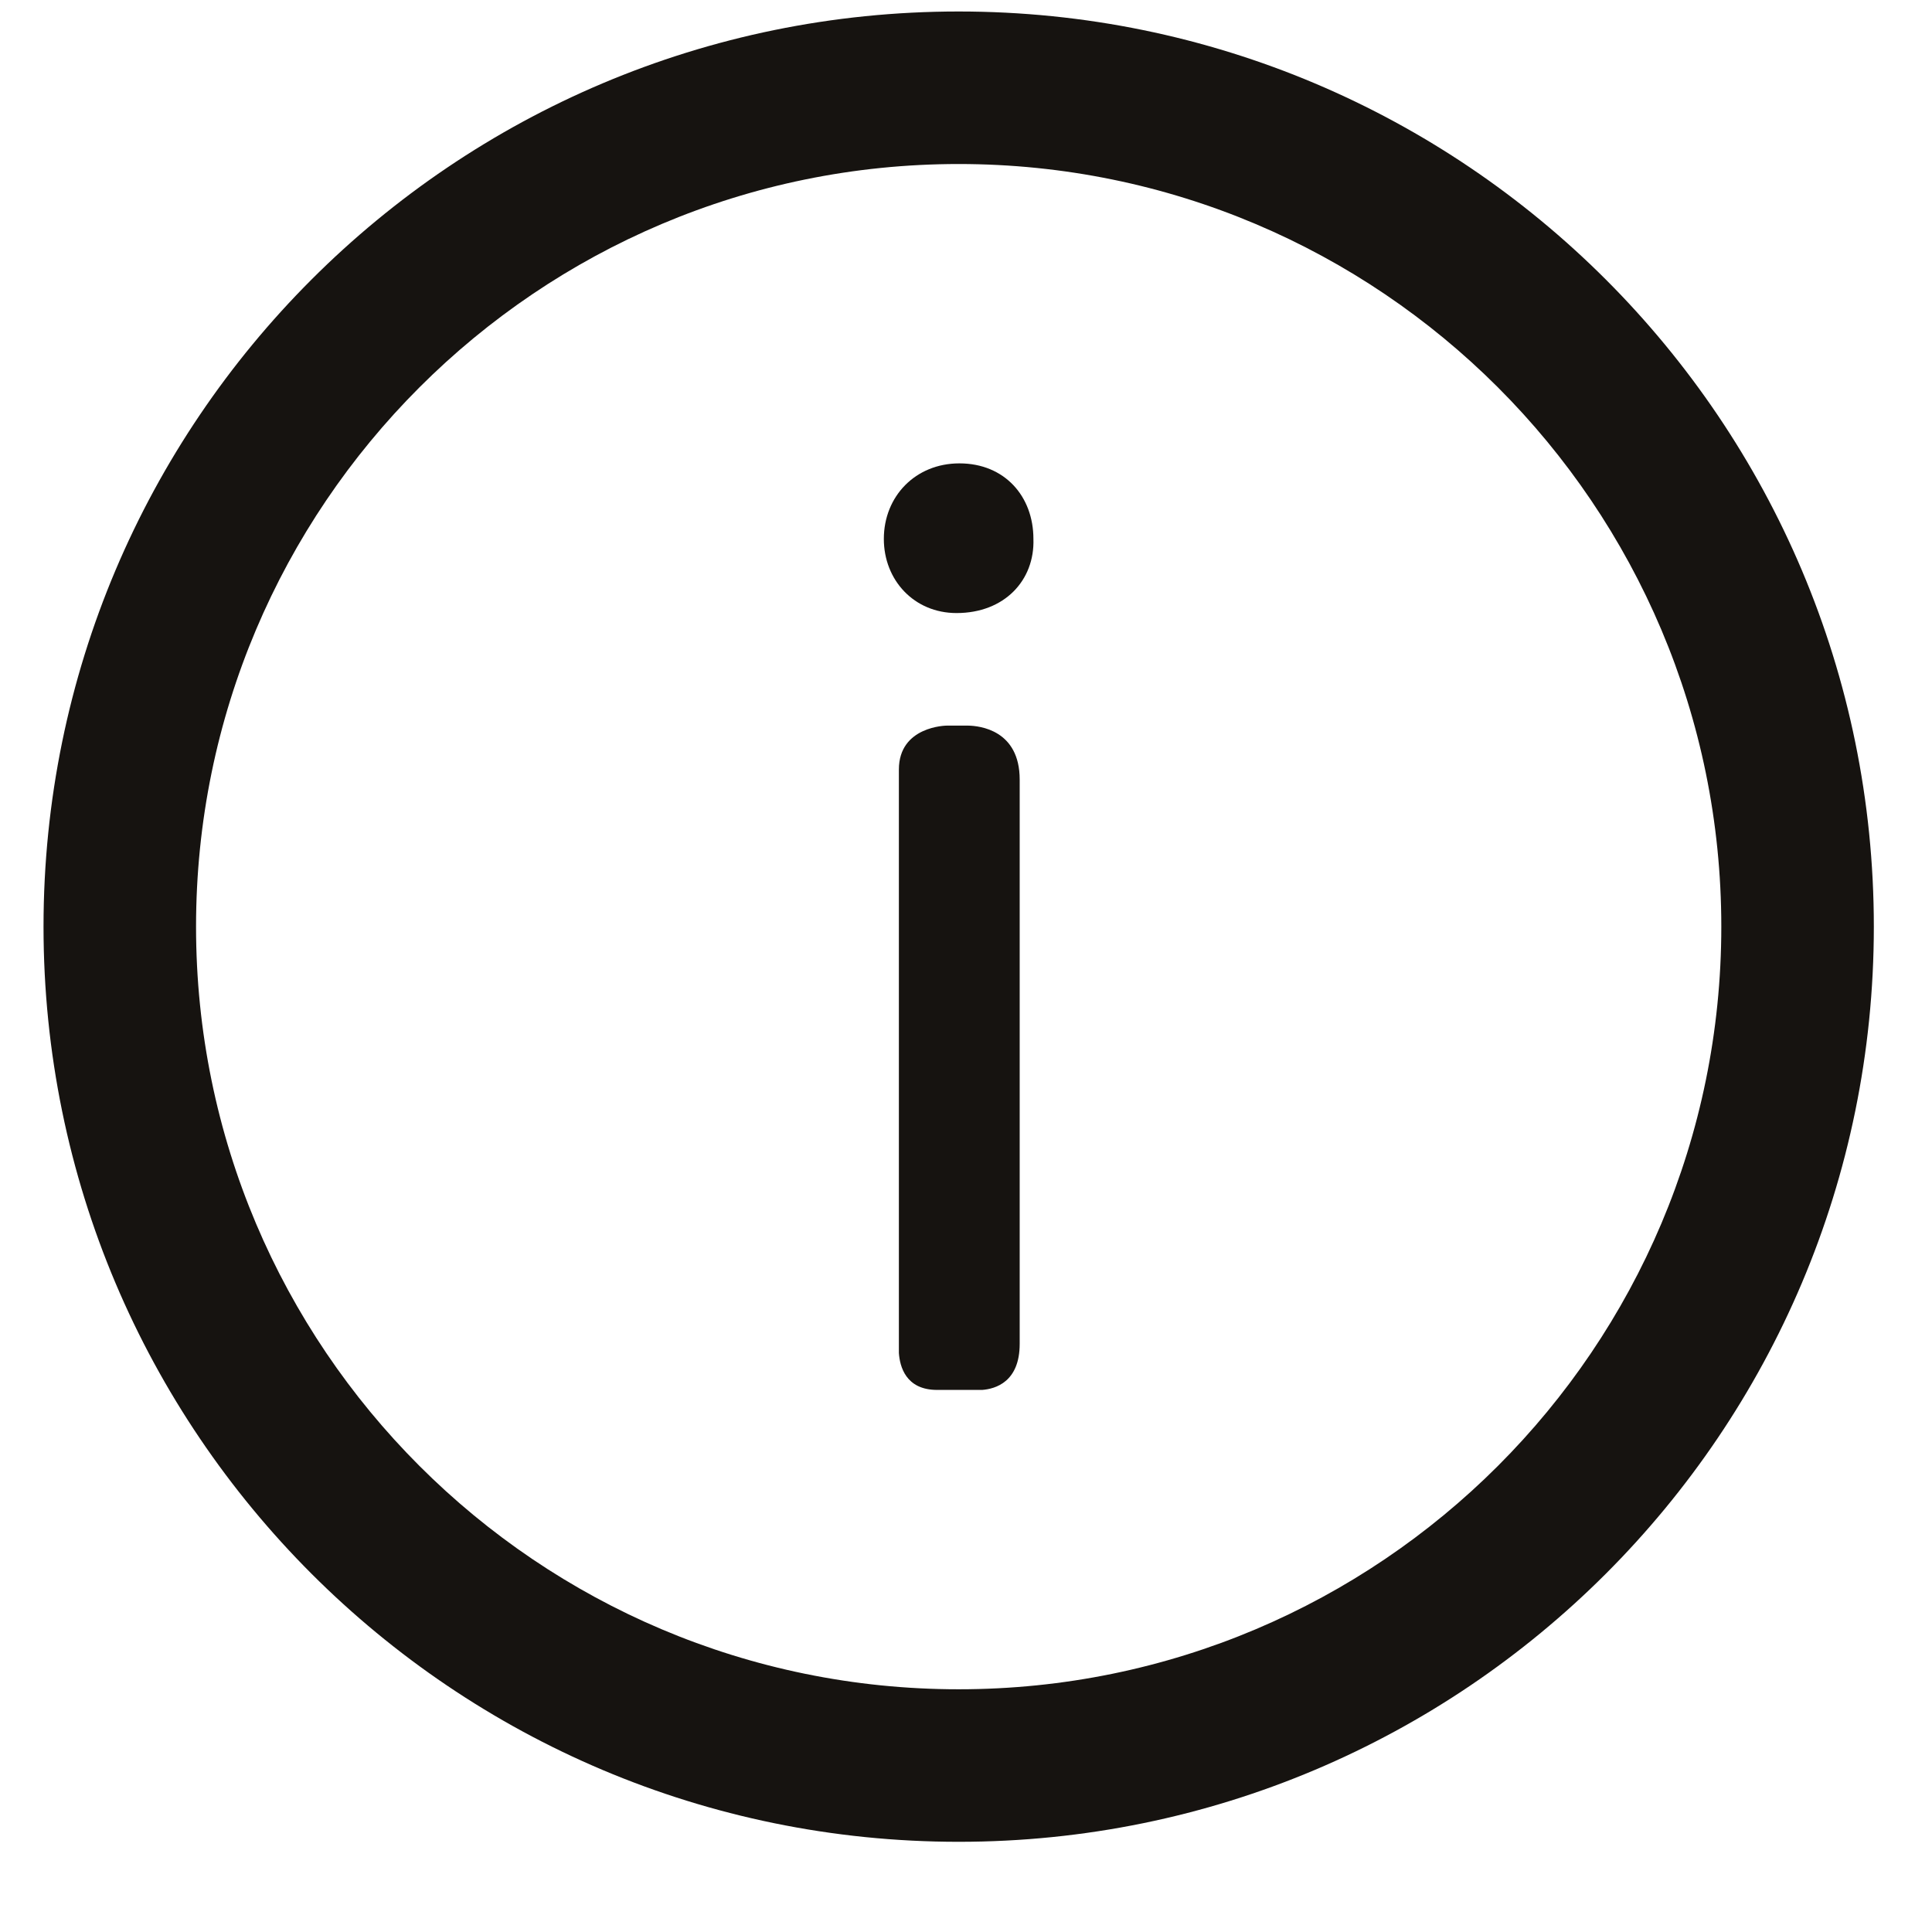 <svg width="19" height="19" viewBox="0 0 19 19" fill="none" xmlns="http://www.w3.org/2000/svg">
<path d="M9.407 6.029C9.88 6.029 10.177 5.705 10.163 5.3C10.163 4.881 9.88 4.557 9.435 4.557C9.003 4.557 8.692 4.881 8.692 5.3C8.692 5.705 8.989 6.029 9.407 6.029Z" fill="#161310"/>
<path d="M10.028 13.216V7.667C10.028 7.179 9.633 7.138 9.522 7.136H9.309C9.309 7.136 8.84 7.14 8.84 7.568V13.306C8.849 13.436 8.906 13.669 9.216 13.669H9.659C9.79 13.659 10.028 13.59 10.028 13.216Z" fill="#161310"/>
<path d="M9.428 0.113C4.457 0.113 0.428 4.142 0.428 9.113C0.428 14.084 4.457 18.113 9.428 18.113C14.399 18.113 18.428 14.084 18.428 9.113C18.428 4.142 14.399 0.113 9.428 0.113ZM9.428 16.613C5.286 16.613 1.928 13.255 1.928 9.113C1.928 4.971 5.286 1.613 9.428 1.613C13.57 1.613 16.928 4.971 16.928 9.113C16.928 13.255 13.57 16.613 9.428 16.613Z" fill="#161310"/>
</svg>
